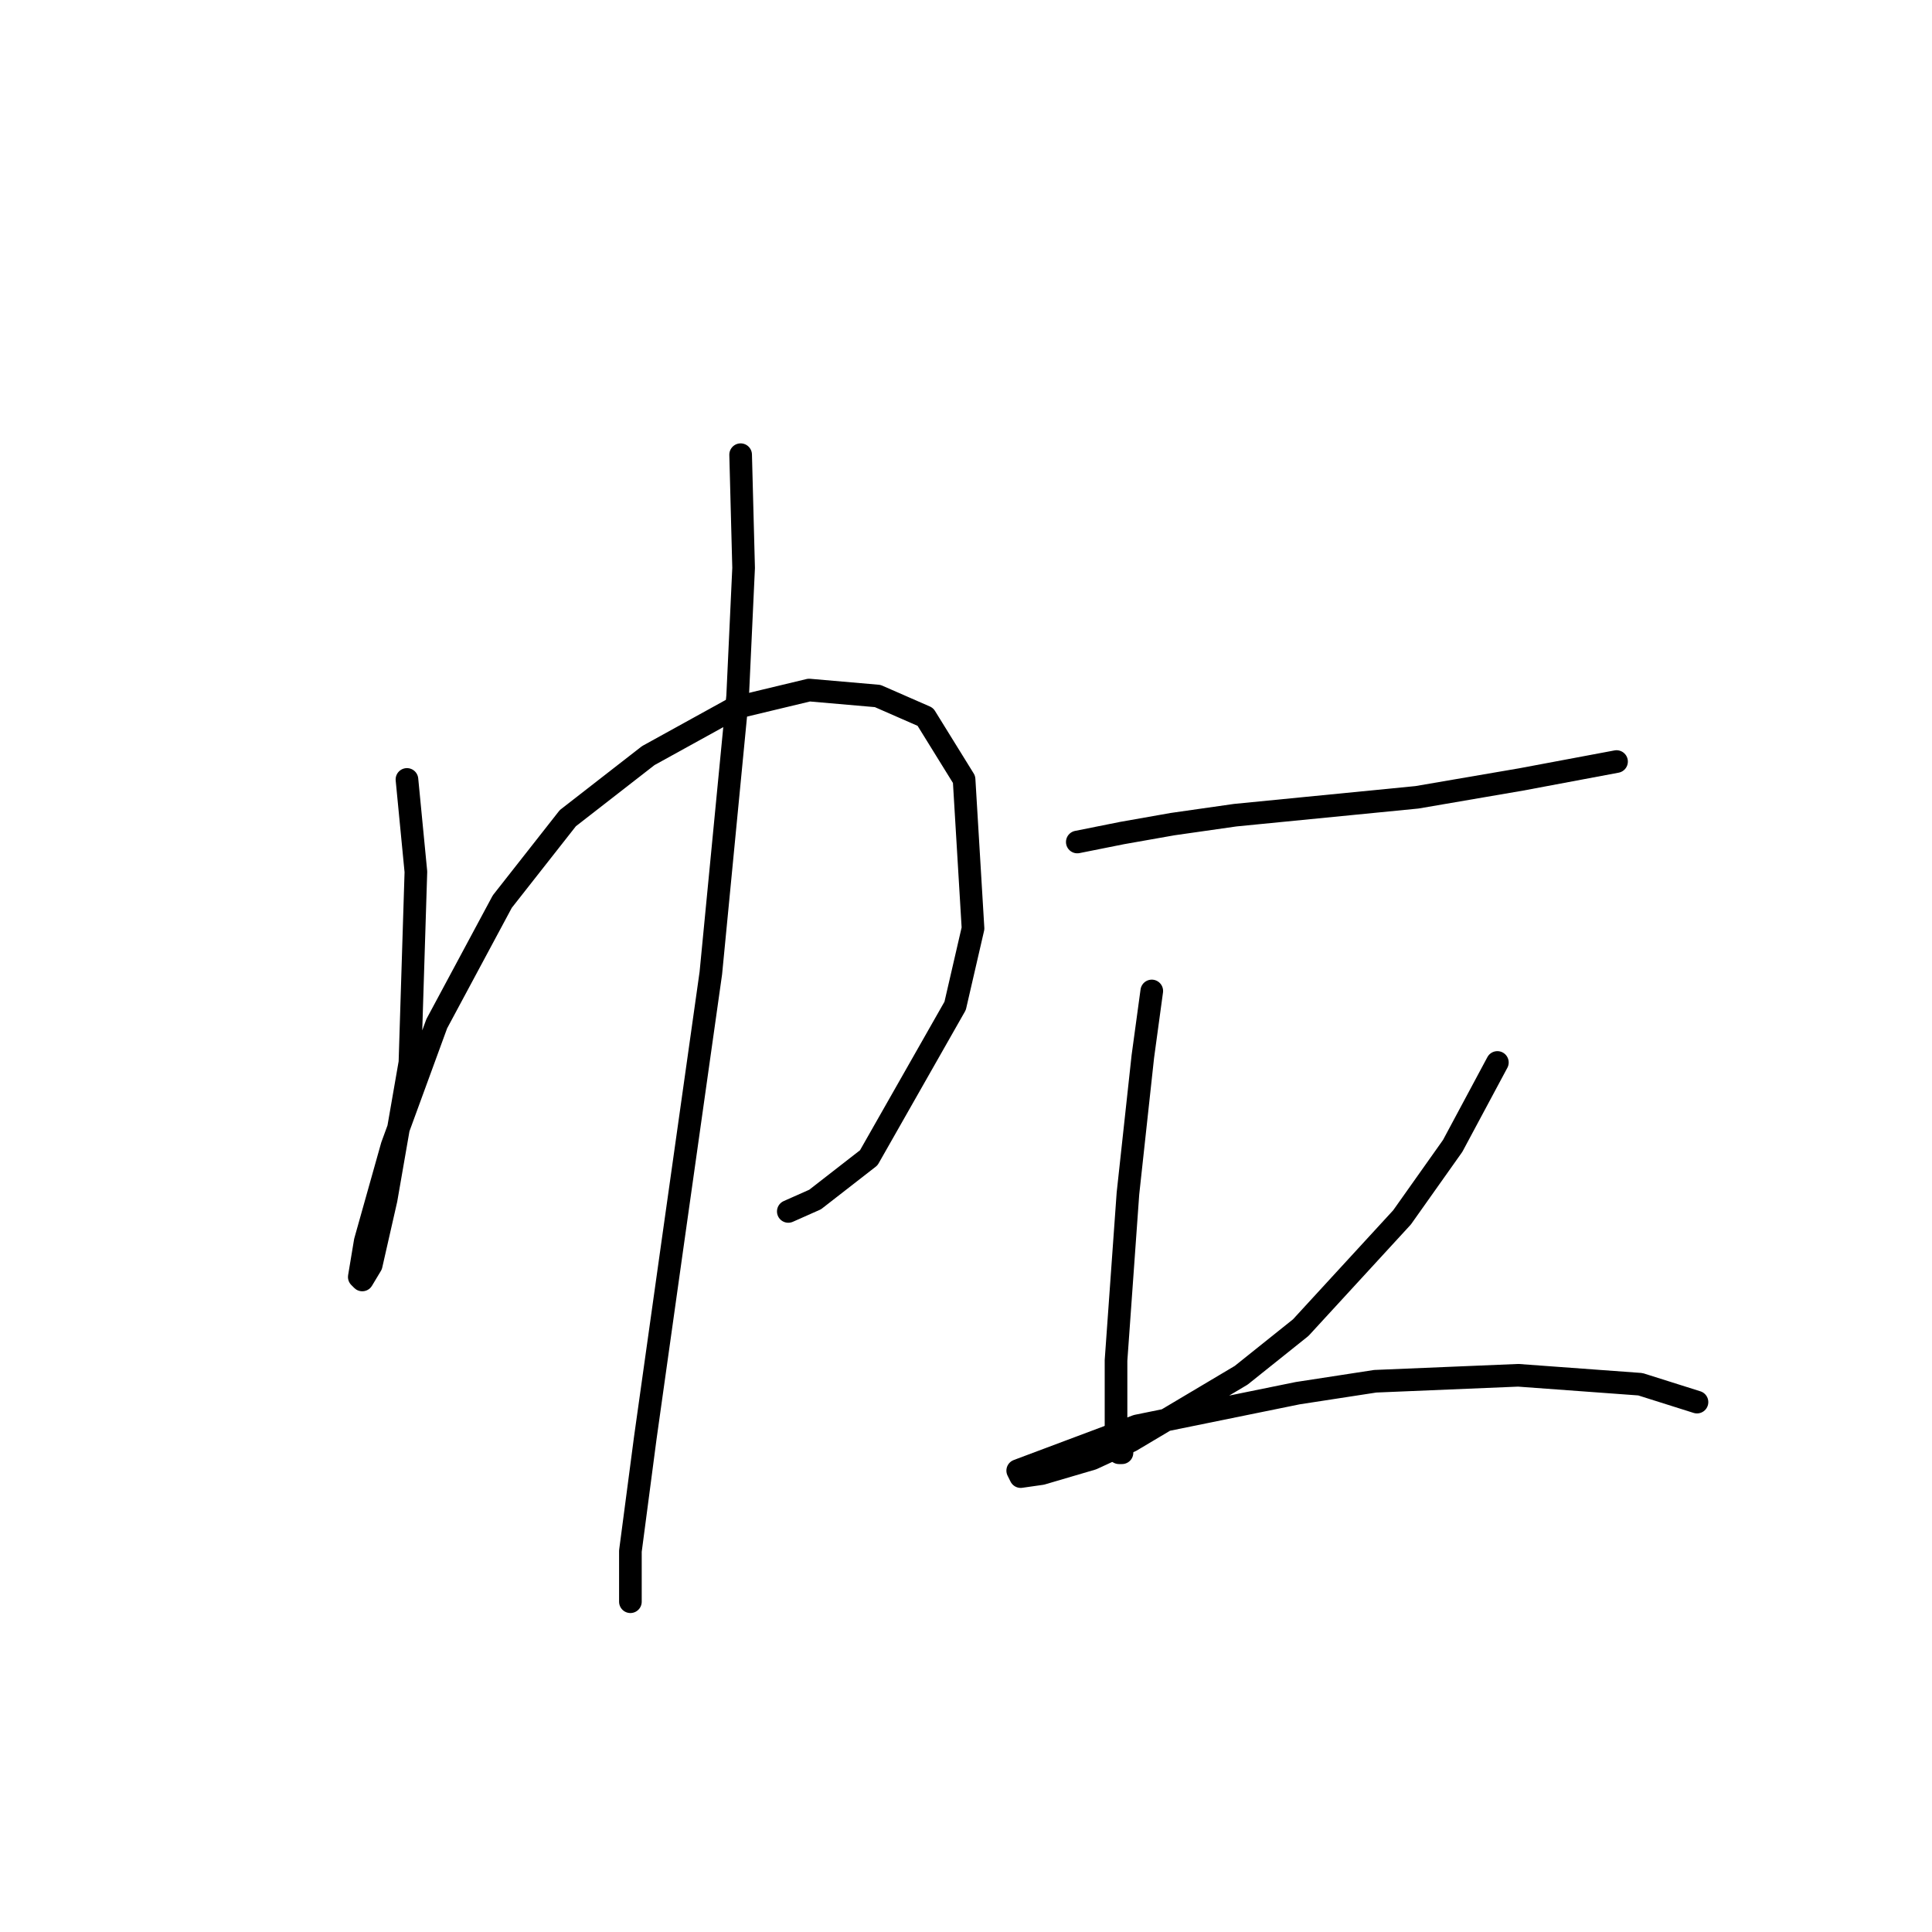 <?xml version="1.0" standalone="no"?>
    <svg width="256" height="256" xmlns="http://www.w3.org/2000/svg" version="1.1">
    <polyline stroke="black" stroke-width="3" stroke-linecap="round" fill="transparent" stroke-linejoin="round" points="53.923 103.279 55.108 115.517 54.318 140.782 51.16 158.942 49.186 167.627 48.002 169.601 47.607 169.206 48.396 164.469 51.949 151.836 57.871 135.65 66.556 119.465 75.241 108.411 85.9 100.121 97.348 93.804 107.217 91.436 116.297 92.225 122.614 94.989 127.746 103.279 128.93 123.017 126.561 133.282 115.113 153.415 108.007 158.942 104.454 160.521 104.454 160.521 " />
        <polyline stroke="black" stroke-width="3" stroke-linecap="round" fill="transparent" stroke-linejoin="round" points="98.138 60.249 98.532 75.25 97.743 92.225 94.19 128.939 89.058 165.258 85.505 190.524 83.531 205.525 83.531 212.236 83.531 212.236 " />
        <polyline stroke="black" stroke-width="3" stroke-linecap="round" fill="transparent" stroke-linejoin="round" points="142.747 111.569 148.669 110.385 155.38 109.2 163.67 108.016 187.751 105.648 201.568 103.279 214.201 100.91 214.201 100.91 " />
        <polyline stroke="black" stroke-width="3" stroke-linecap="round" fill="transparent" stroke-linejoin="round" points="152.616 131.308 151.432 139.993 149.458 158.152 147.879 180.259 147.879 188.55 147.879 190.918 148.274 192.497 148.669 192.497 148.669 192.497 " />
        <polyline stroke="black" stroke-width="3" stroke-linecap="round" fill="transparent" stroke-linejoin="round" points="198.41 140.782 192.488 151.836 185.777 161.31 172.355 175.917 164.459 182.233 149.853 190.918 144.721 193.287 138.01 195.261 135.246 195.656 134.852 194.866 150.642 188.944 171.96 184.602 182.224 183.023 201.173 182.233 217.359 183.418 224.86 185.786 224.86 185.786 " />
        </svg>